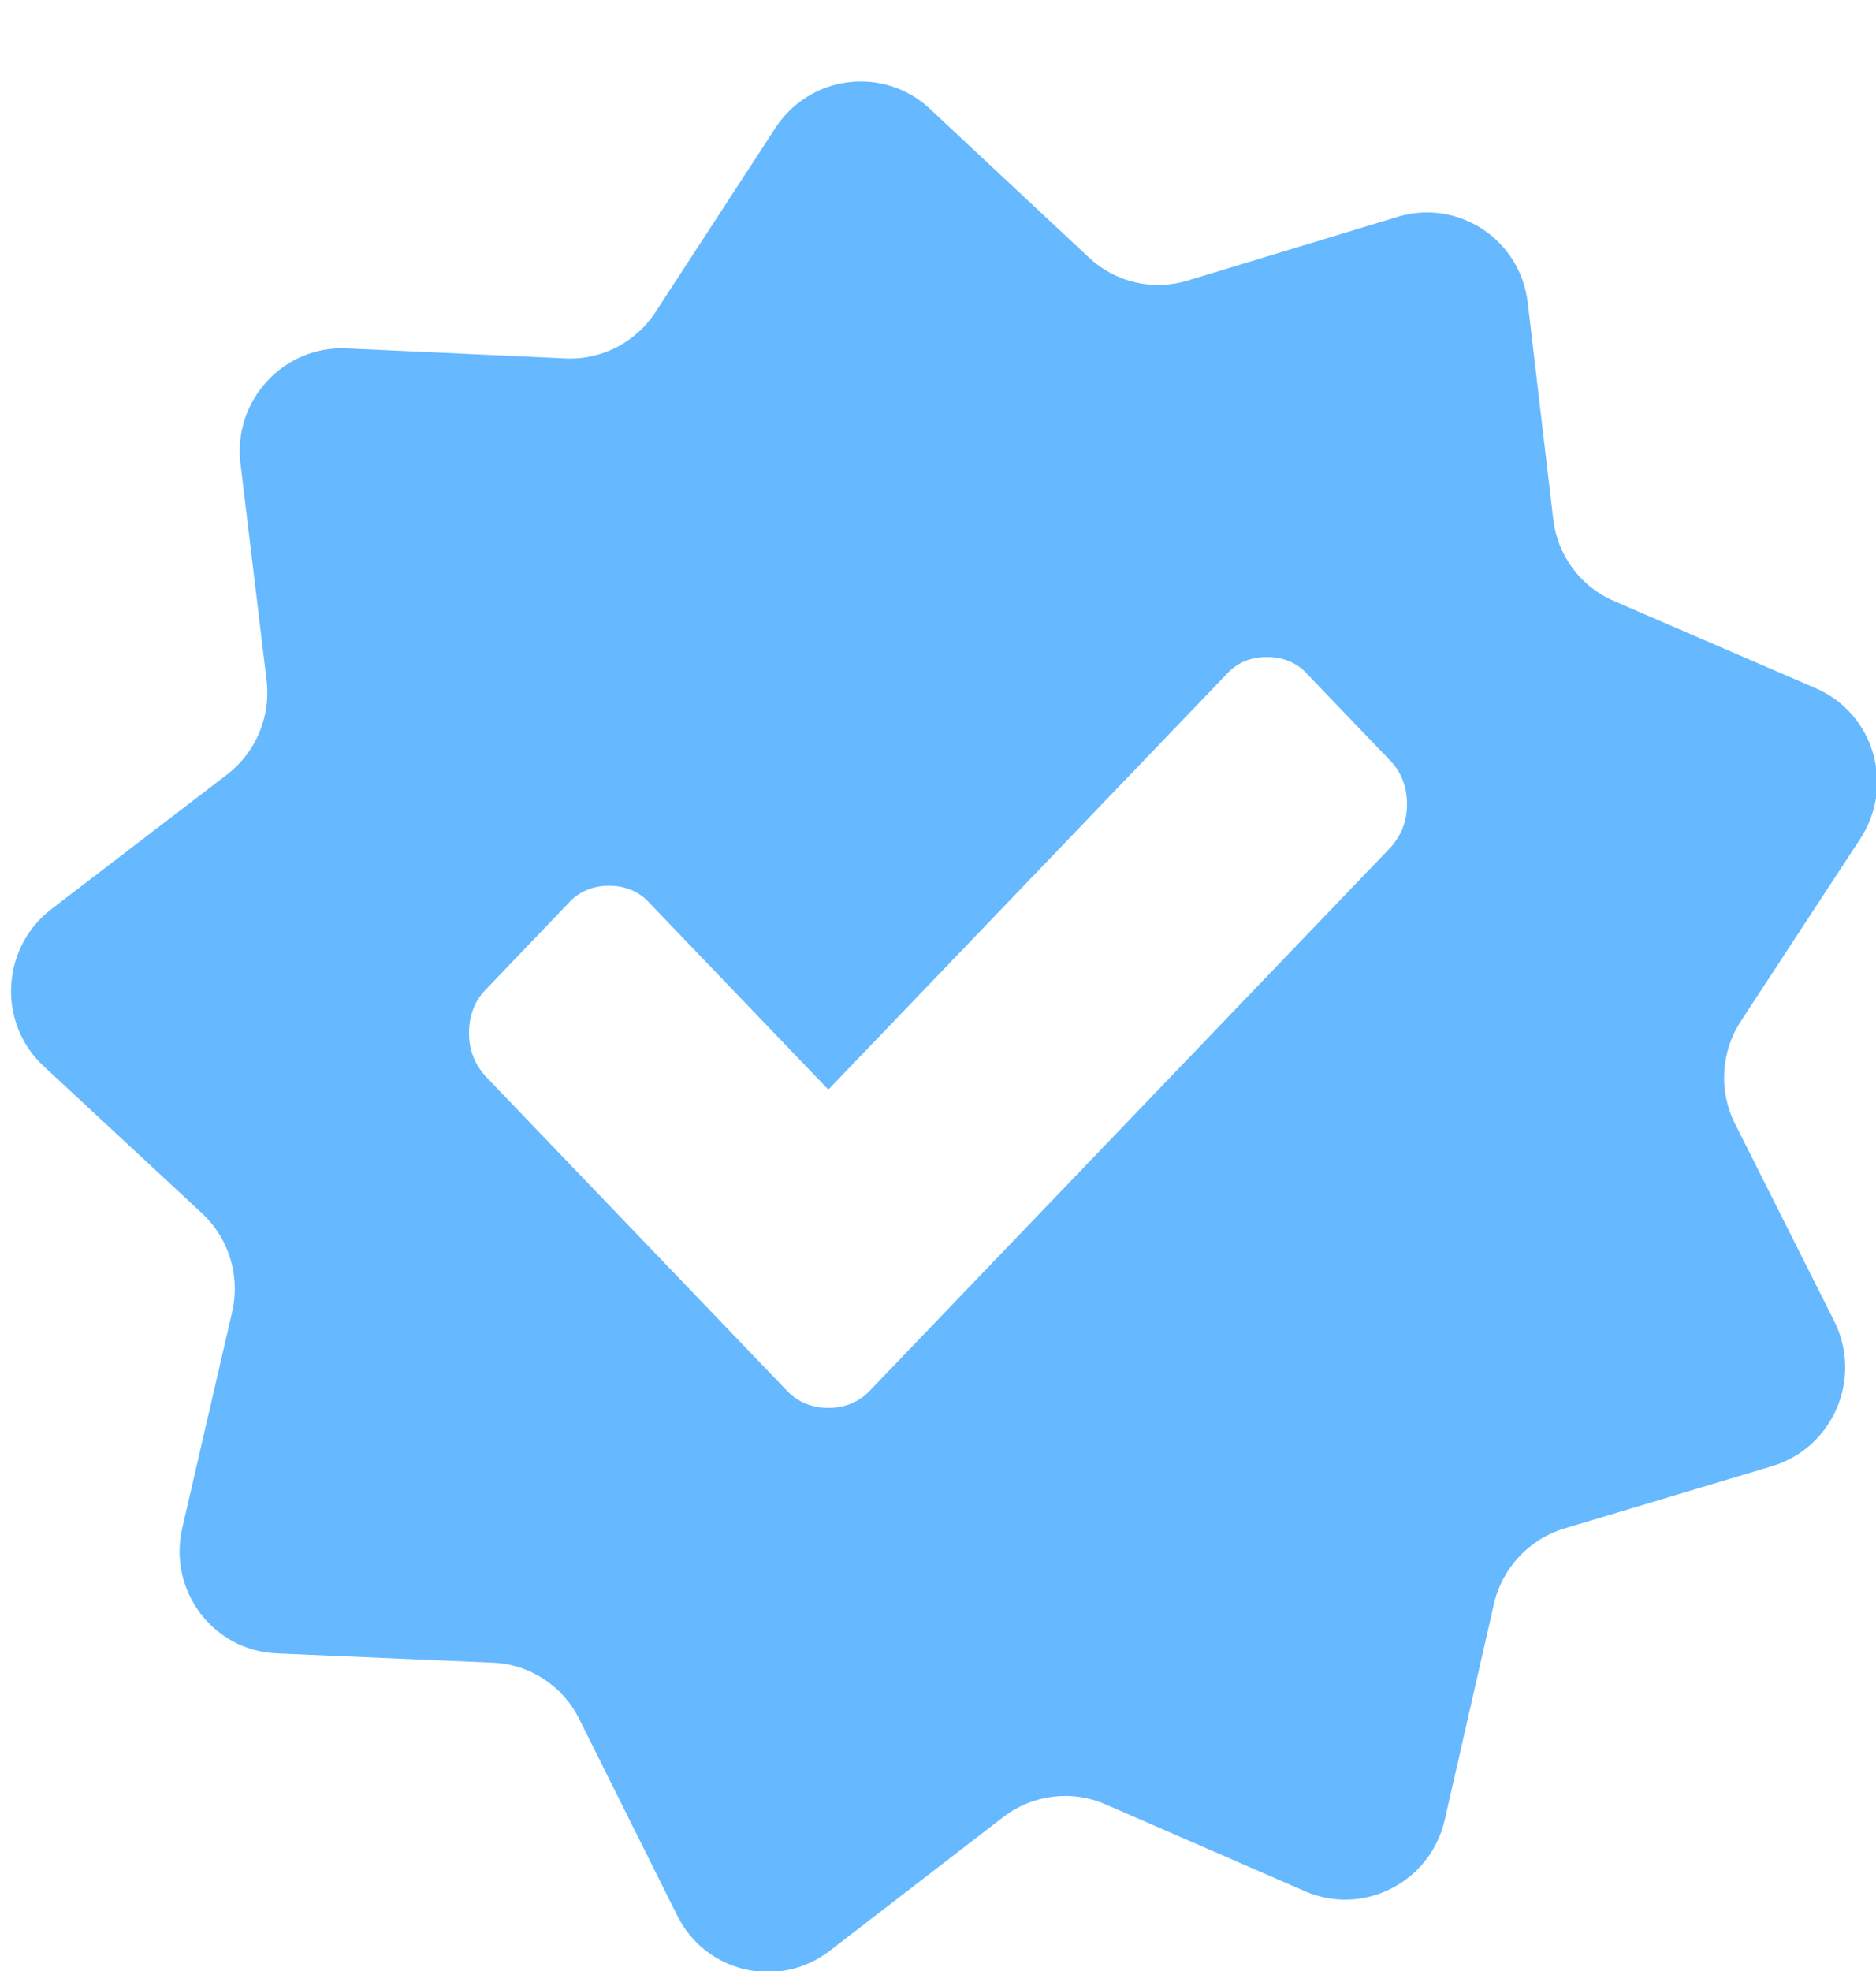 <?xml version="1.0" encoding="UTF-8" standalone="no"?>
<svg width="20px" height="21px" viewBox="0 0 20 21" version="1.1" xmlns="http://www.w3.org/2000/svg" xmlns:xlink="http://www.w3.org/1999/xlink">
    <!-- Generator: sketchtool 3.6 (26304) - http://www.bohemiancoding.com/sketch -->
    <title>Icon proof good new</title>
    <desc>Created with sketchtool.</desc>
    <defs></defs>
    <g id="Desktop" stroke="none" stroke-width="1" fill="none" fill-rule="evenodd">
        <g id="Style-guide---Desktop---Icons-2" transform="translate(-149, -996)" fill="#66B8FF">
            <g id="Group-2" transform="translate(90, 996)">
                <g id="Icon-proof-good-new" transform="translate(59, 0)">
                    <path d="M13.912,20.15 L11.785,19.224 C11.425,19.067 11.007,19.12 10.694,19.361 L8.847,20.784 C8.307,21.2 7.525,21.022 7.221,20.411 L6.174,18.313 C5.998,17.96 5.647,17.731 5.255,17.715 L2.949,17.616 C2.272,17.587 1.789,16.946 1.943,16.281 L2.475,13.978 C2.563,13.595 2.441,13.195 2.156,12.929 L0.465,11.359 C-0.03,10.9 0.01,10.099 0.548,9.686 L2.42,8.253 C2.728,8.017 2.889,7.634 2.842,7.248 L2.564,4.94 C2.482,4.268 3.022,3.681 3.695,3.712 L6.029,3.819 C6.413,3.837 6.778,3.649 6.989,3.324 L8.266,1.364 C8.635,0.797 9.42,0.699 9.912,1.158 L11.611,2.746 C11.892,3.009 12.291,3.102 12.66,2.99 L14.901,2.31 C15.545,2.115 16.207,2.551 16.287,3.223 L16.559,5.532 C16.604,5.918 16.85,6.25 17.205,6.403 L19.358,7.333 C19.978,7.601 20.205,8.368 19.832,8.937 L18.561,10.877 C18.346,11.205 18.321,11.623 18.497,11.973 L19.555,14.077 C19.86,14.685 19.542,15.426 18.892,15.621 L16.678,16.285 C16.301,16.399 16.014,16.707 15.926,17.092 L15.403,19.387 C15.251,20.055 14.535,20.421 13.912,20.15 Z M5.174,11.465 L8.391,14.819 C8.507,14.94 8.658,15 8.831,15 C9.005,15 9.155,14.94 9.271,14.819 L14.827,9.027 C14.942,8.894 15,8.75 15,8.569 C15,8.388 14.942,8.231 14.827,8.11 L13.947,7.193 C13.831,7.06 13.681,7 13.507,7 C13.333,7 13.183,7.06 13.067,7.193 L8.831,11.609 L6.933,9.63 C6.817,9.498 6.667,9.437 6.493,9.437 C6.32,9.437 6.169,9.498 6.053,9.63 L5.174,10.548 C5.058,10.668 5,10.825 5,11.006 C5,11.187 5.058,11.332 5.174,11.465 Z" id="Combined-Shape"></path>
                </g>
            </g>
        </g>
    </g>
</svg>